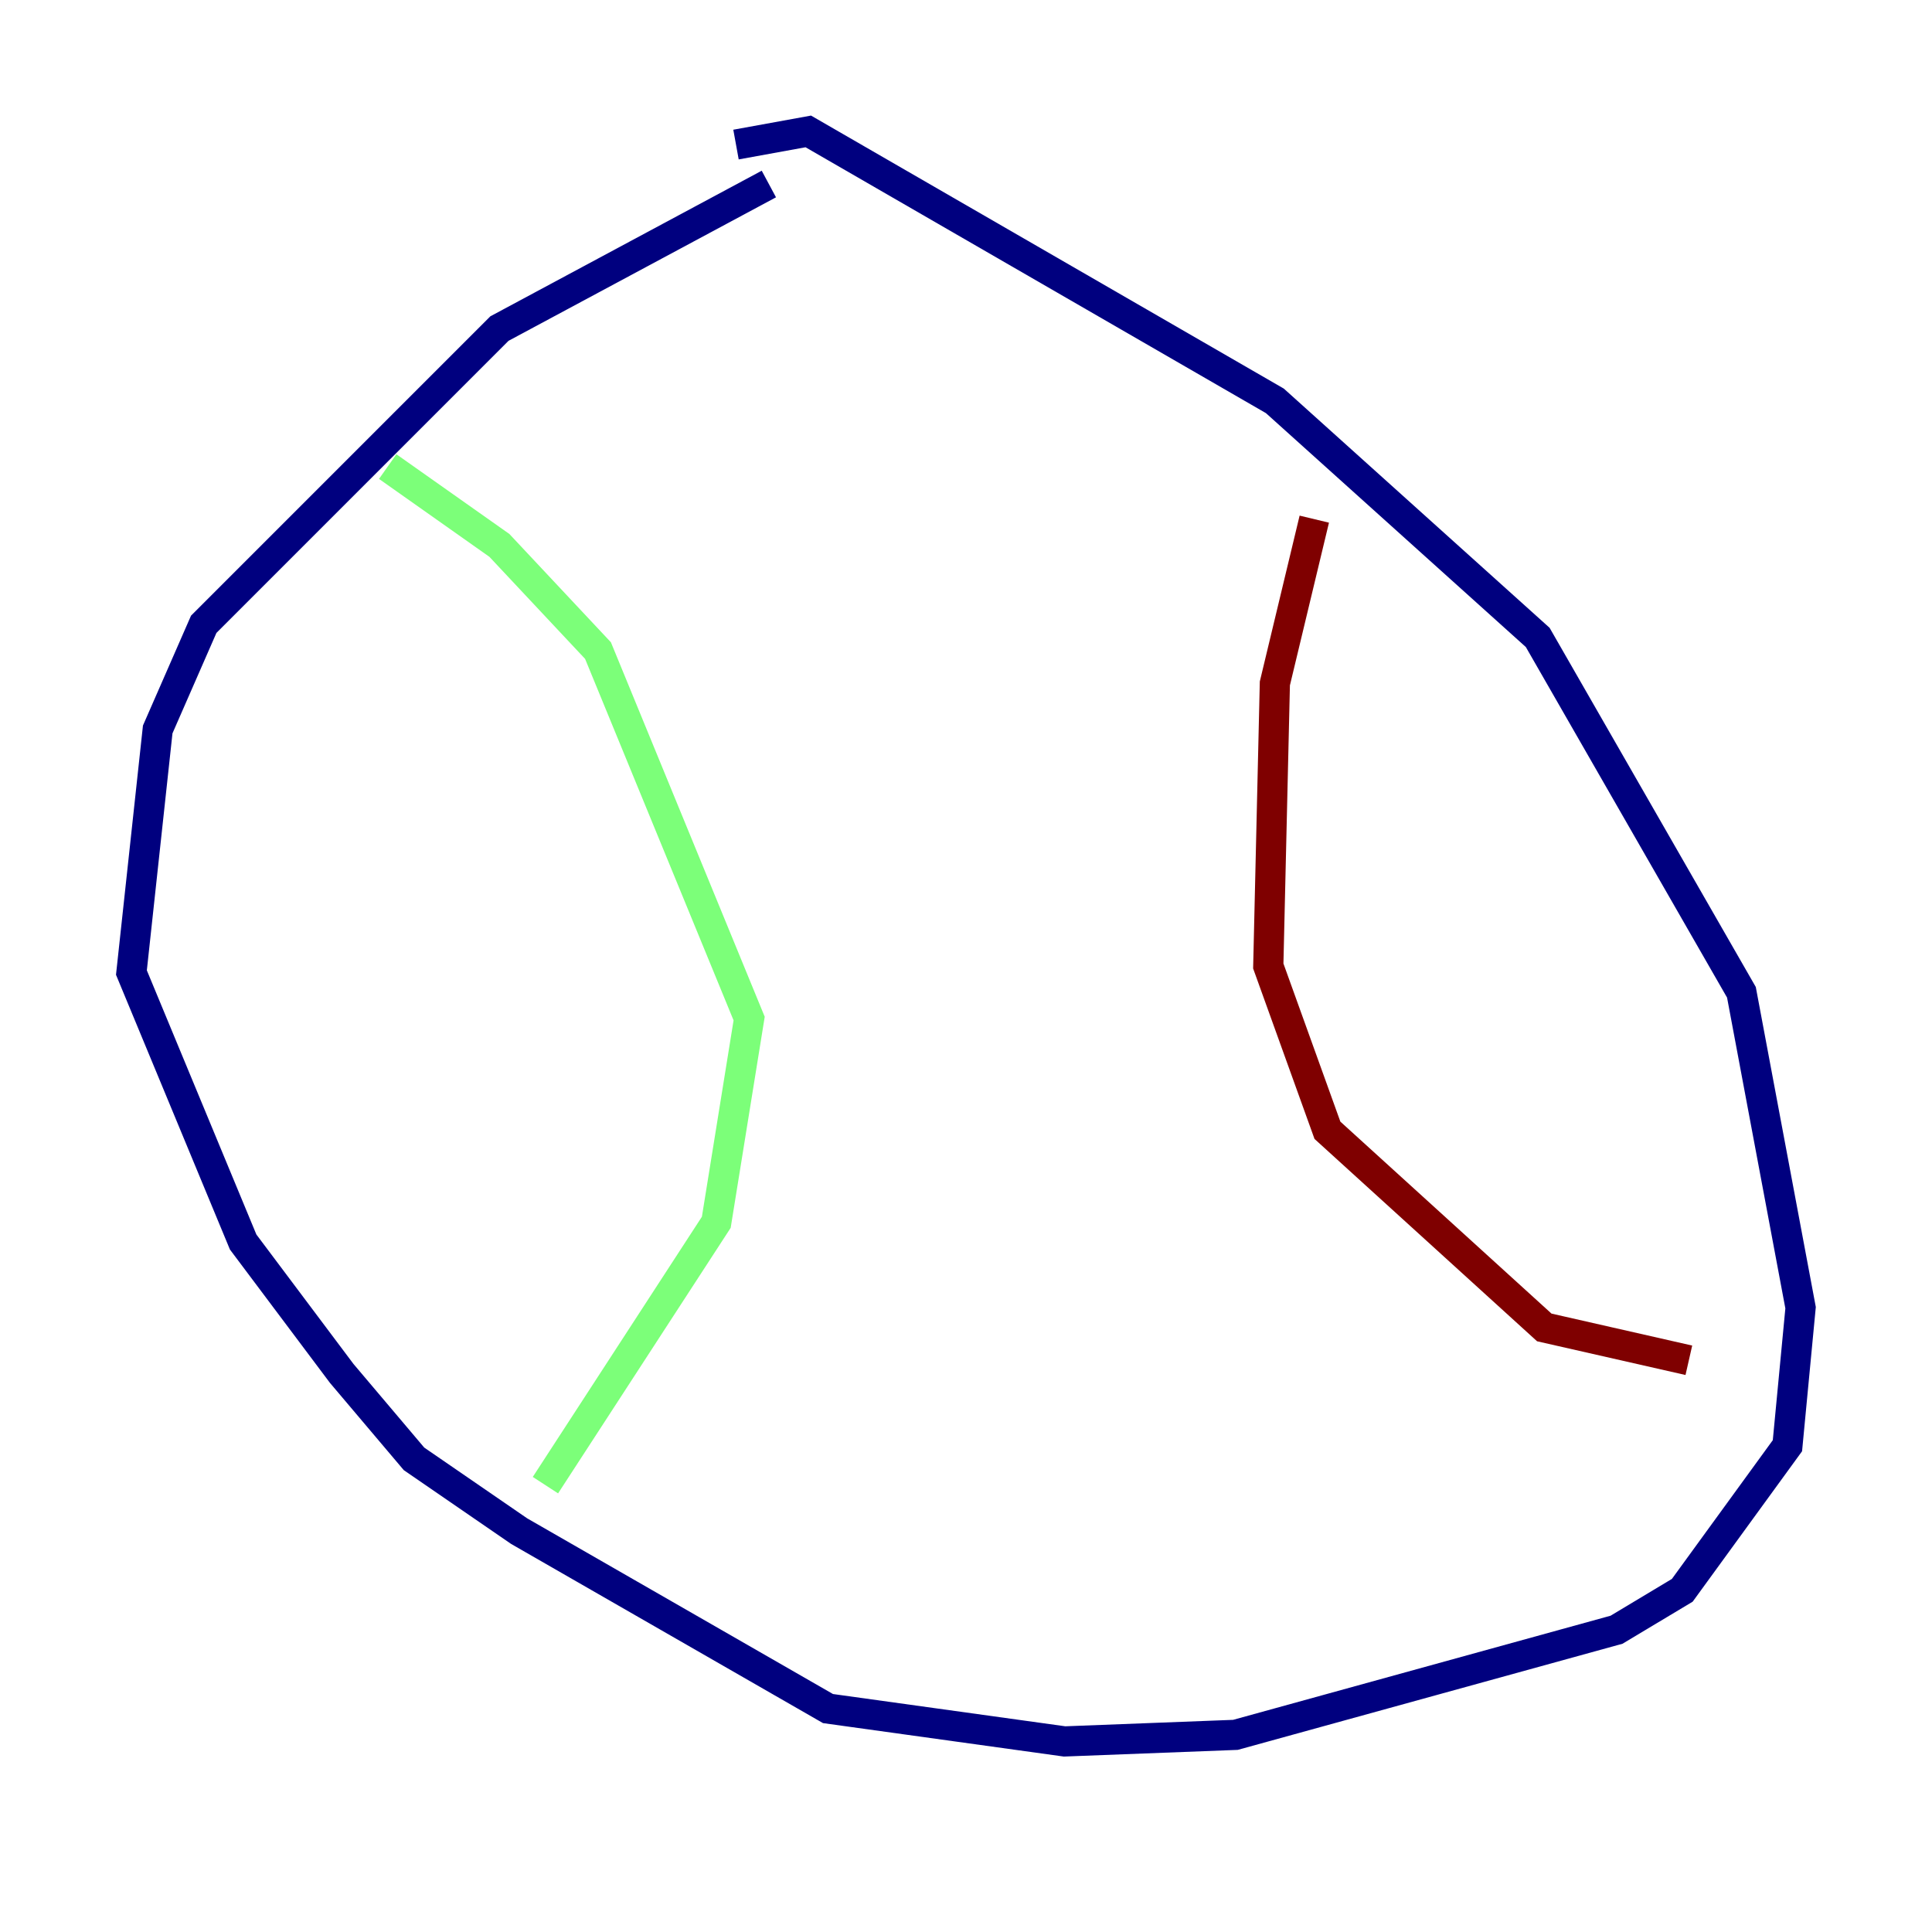 <?xml version="1.0" encoding="utf-8" ?>
<svg baseProfile="tiny" height="128" version="1.2" viewBox="0,0,128,128" width="128" xmlns="http://www.w3.org/2000/svg" xmlns:ev="http://www.w3.org/2001/xml-events" xmlns:xlink="http://www.w3.org/1999/xlink"><defs /><polyline fill="none" points="50.939,12.191 33.088,21.769 13.497,41.361 10.449,48.327 8.707,64.435 16.109,82.286 22.64,90.993 27.429,96.653 34.395,101.442 54.857,113.197 70.531,115.374 81.85,114.939 107.102,107.973 111.456,105.361 118.422,95.782 119.293,86.639 115.374,65.742 101.878,42.231 84.463,26.558 53.551,8.707 48.762,9.578" stroke="#00007f" stroke-width="2" /><polyline fill="none" points="25.687,30.912 33.088,36.136 39.619,43.102 49.633,67.483 47.456,80.98 36.136,98.395" stroke="#7cff79" stroke-width="2" /><polyline fill="none" points="87.075,34.395 84.463,45.279 84.027,64.0 87.946,74.884 102.313,87.946 111.891,90.122" stroke="#7f0000" stroke-width="2" /></svg>